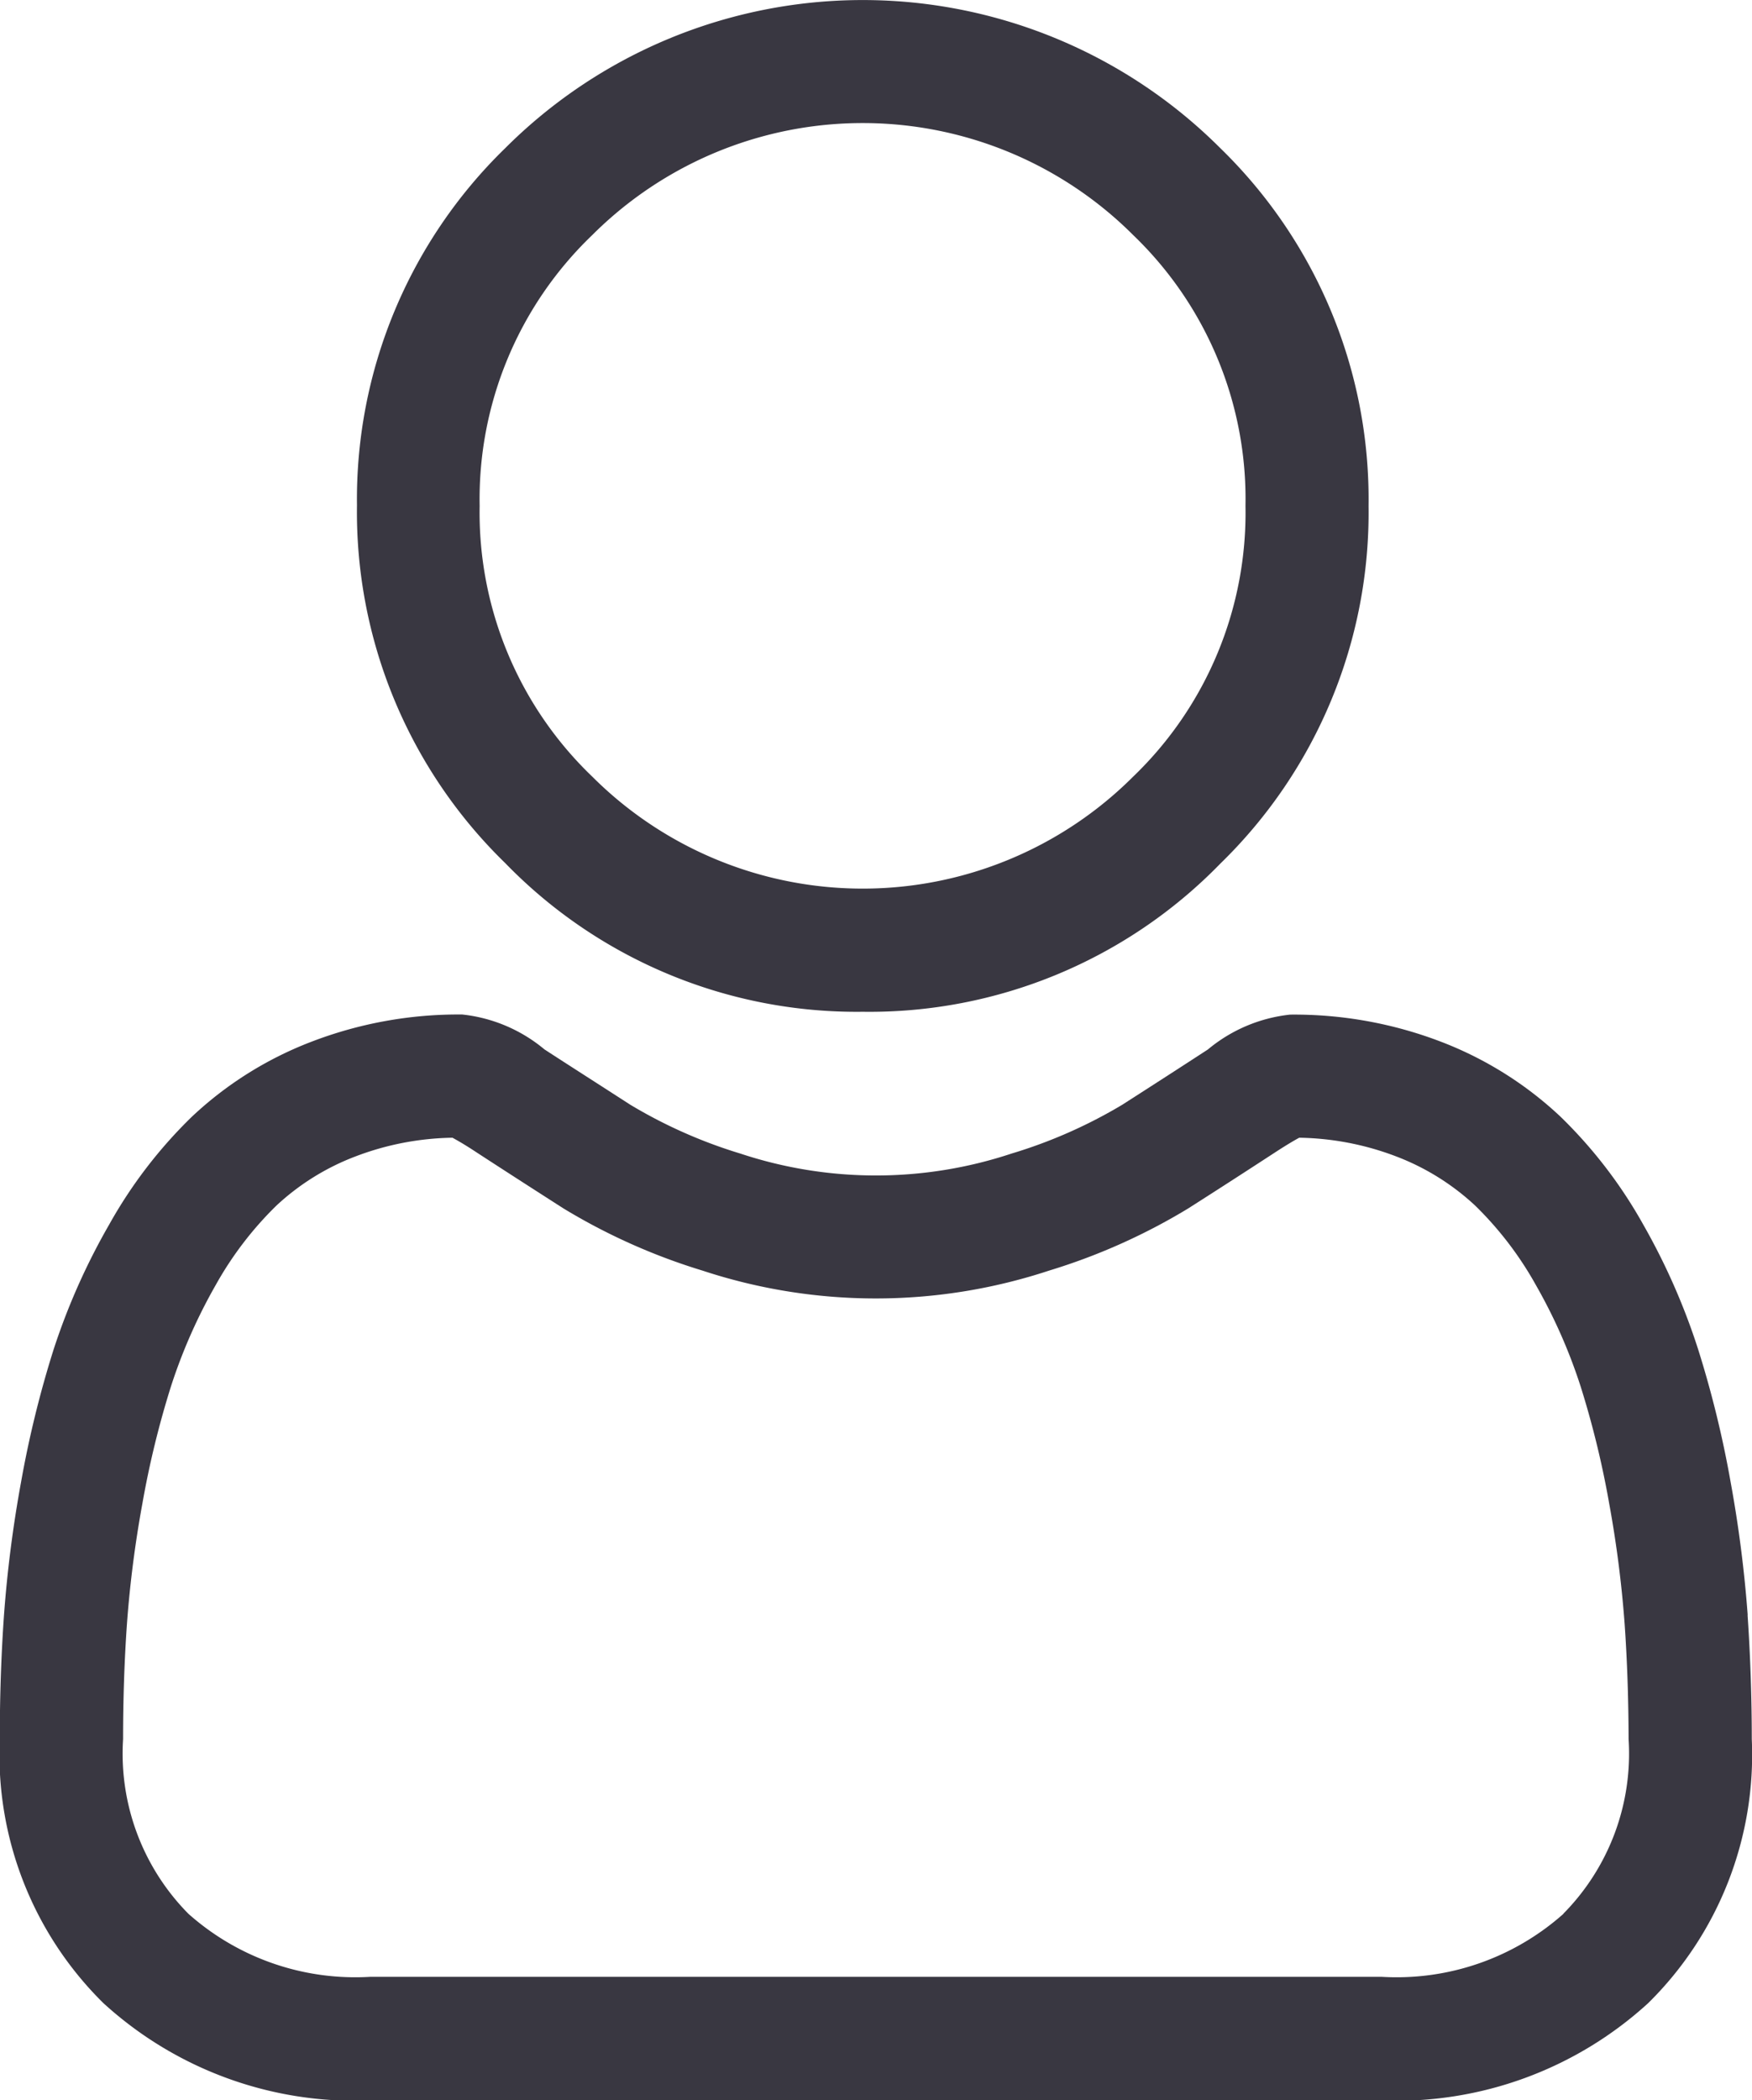 <svg xmlns="http://www.w3.org/2000/svg" width="16.682" height="19.995" viewBox="0 0 16.682 19.995">
  <g id="user" transform="translate(0 0)">
    <path id="Path_142" data-name="Path 142" d="M91.848,9.632a4.66,4.66,0,0,0,3.405-1.411,4.66,4.66,0,0,0,1.411-3.405,4.661,4.661,0,0,0-1.411-3.405,4.815,4.815,0,0,0-6.81,0,4.66,4.66,0,0,0-1.411,3.4,4.66,4.66,0,0,0,1.411,3.405A4.662,4.662,0,0,0,91.848,9.632ZM89.271,2.239a3.643,3.643,0,0,1,5.153,0,3.482,3.482,0,0,1,1.068,2.576,3.482,3.482,0,0,1-1.068,2.577,3.643,3.643,0,0,1-5.153,0A3.481,3.481,0,0,1,88.2,4.816,3.481,3.481,0,0,1,89.271,2.239Zm0,0" transform="translate(-83.633)" fill="#393741"/>
    <path id="Path_143" data-name="Path 143" d="M16.641,253.033a11.9,11.9,0,0,0-.162-1.263,9.954,9.954,0,0,0-.311-1.27,6.274,6.274,0,0,0-.522-1.185,4.466,4.466,0,0,0-.787-1.026,3.472,3.472,0,0,0-1.131-.711,3.909,3.909,0,0,0-1.444-.261,1.466,1.466,0,0,0-.783.332c-.235.153-.509.33-.815.526a4.673,4.673,0,0,1-1.055.465,4.1,4.1,0,0,1-2.581,0A4.659,4.659,0,0,1,6,248.174c-.3-.194-.578-.371-.816-.526a1.464,1.464,0,0,0-.782-.332,3.9,3.9,0,0,0-1.444.262,3.469,3.469,0,0,0-1.131.711,4.467,4.467,0,0,0-.787,1.026A6.286,6.286,0,0,0,.512,250.5,9.978,9.978,0,0,0,.2,251.77a11.815,11.815,0,0,0-.162,1.264c-.027.382-.04.779-.04,1.181a3.32,3.32,0,0,0,.986,2.512,3.549,3.549,0,0,0,2.541.927h9.628a3.55,3.55,0,0,0,2.541-.927,3.319,3.319,0,0,0,.986-2.512c0-.4-.014-.8-.04-1.181Zm-1.754,2.844a2.39,2.39,0,0,1-1.733.6H3.527a2.39,2.39,0,0,1-1.733-.6,2.168,2.168,0,0,1-.622-1.663c0-.375.012-.745.037-1.1a10.656,10.656,0,0,1,.146-1.138,8.8,8.8,0,0,1,.273-1.12,5.118,5.118,0,0,1,.425-.963,3.311,3.311,0,0,1,.579-.758,2.3,2.3,0,0,1,.753-.468,2.7,2.7,0,0,1,.923-.178c.041.022.114.063.232.141.241.157.519.336.825.532a5.806,5.806,0,0,0,1.324.592,5.268,5.268,0,0,0,3.3,0,5.812,5.812,0,0,0,1.325-.592c.314-.2.584-.375.825-.532.118-.077.191-.119.232-.141a2.7,2.7,0,0,1,.923.178,2.307,2.307,0,0,1,.752.468,3.3,3.3,0,0,1,.579.758,5.1,5.1,0,0,1,.425.963,8.779,8.779,0,0,1,.273,1.12,10.747,10.747,0,0,1,.146,1.138h0c.025.354.037.724.038,1.1a2.168,2.168,0,0,1-.622,1.663Zm0,0" transform="translate(0 -237.658)" fill="#393741"/>
  </g>
</svg>
